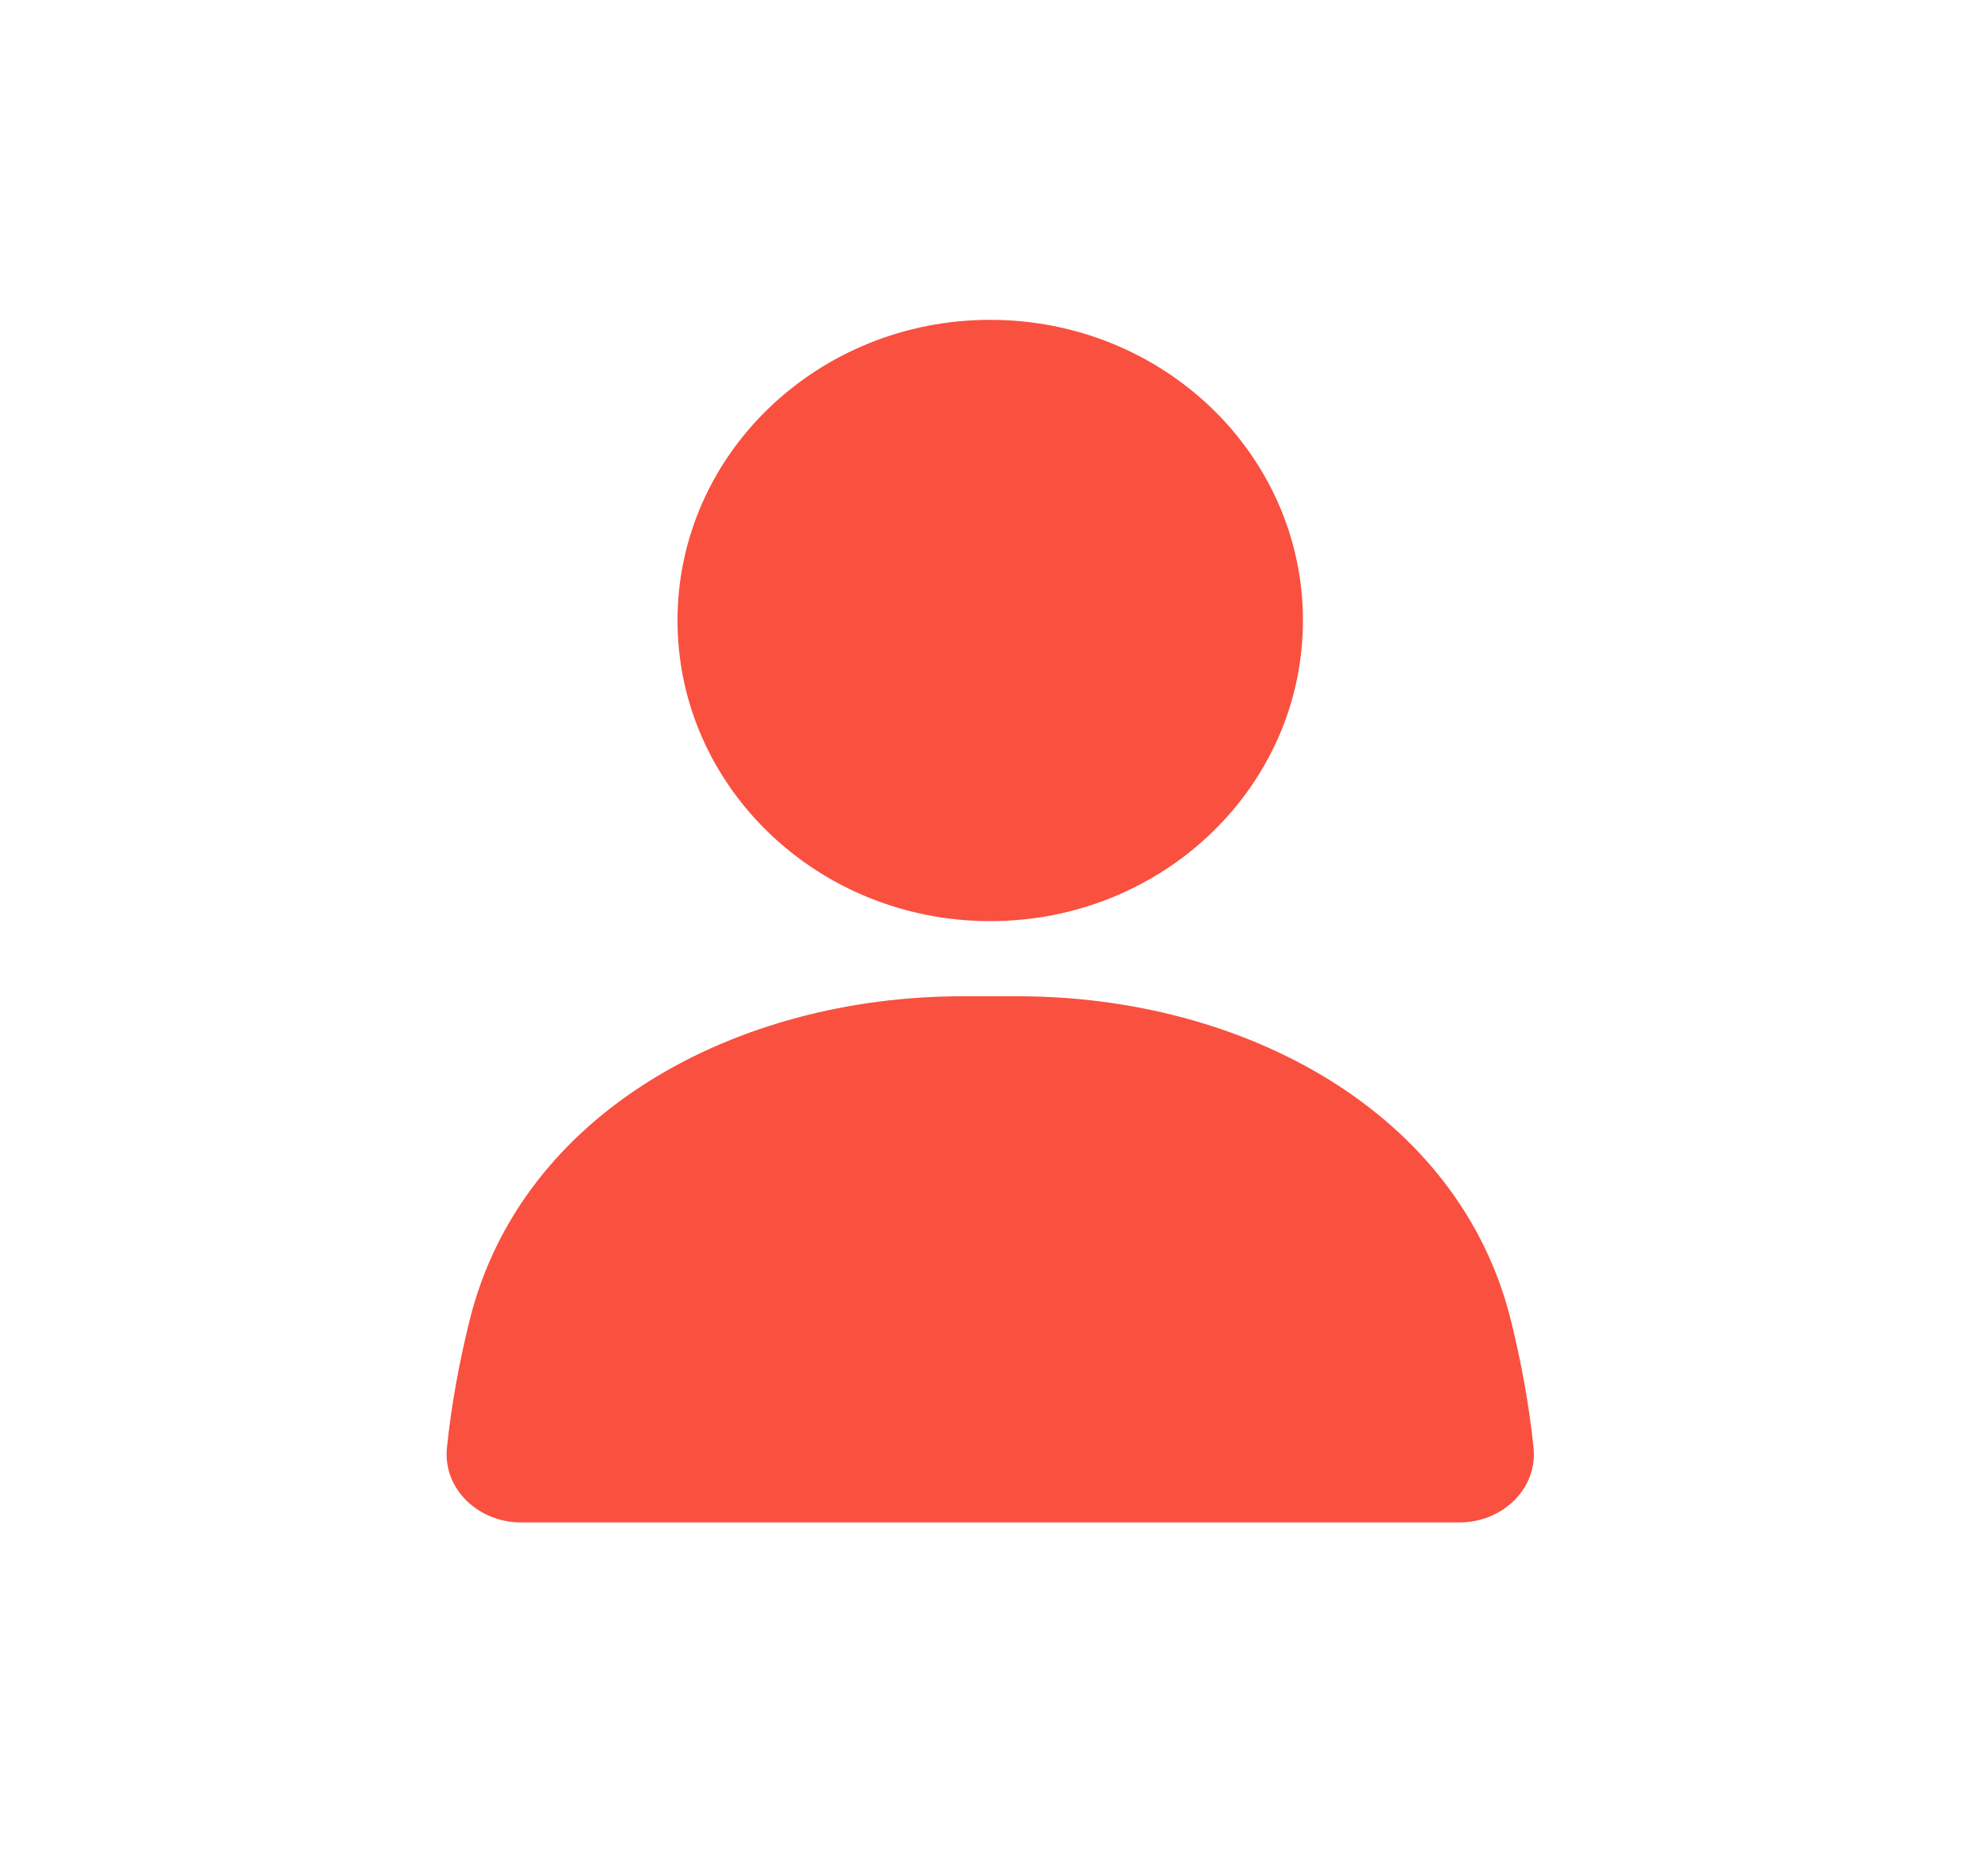 <svg width="30" height="28" viewBox="0 0 30 28" fill="none" xmlns="http://www.w3.org/2000/svg">
<path d="M14.943 13.902C17.55 13.902 19.662 11.87 19.662 9.364C19.662 6.858 17.55 4.827 14.943 4.827C12.337 4.827 10.224 6.858 10.224 9.364C10.224 11.87 12.337 13.902 14.943 13.902Z" fill="#FA503F"/>
<path d="M7.084 19.937C7.864 16.77 11.135 15.036 14.522 15.036H15.364C18.752 15.036 22.023 16.769 22.803 19.937C22.954 20.551 23.074 21.193 23.142 21.845C23.206 22.469 22.673 22.977 22.022 22.977H7.865C7.214 22.977 6.68 22.468 6.745 21.845C6.812 21.193 6.933 20.551 7.084 19.937Z" fill="#FA503F"/>
</svg>
